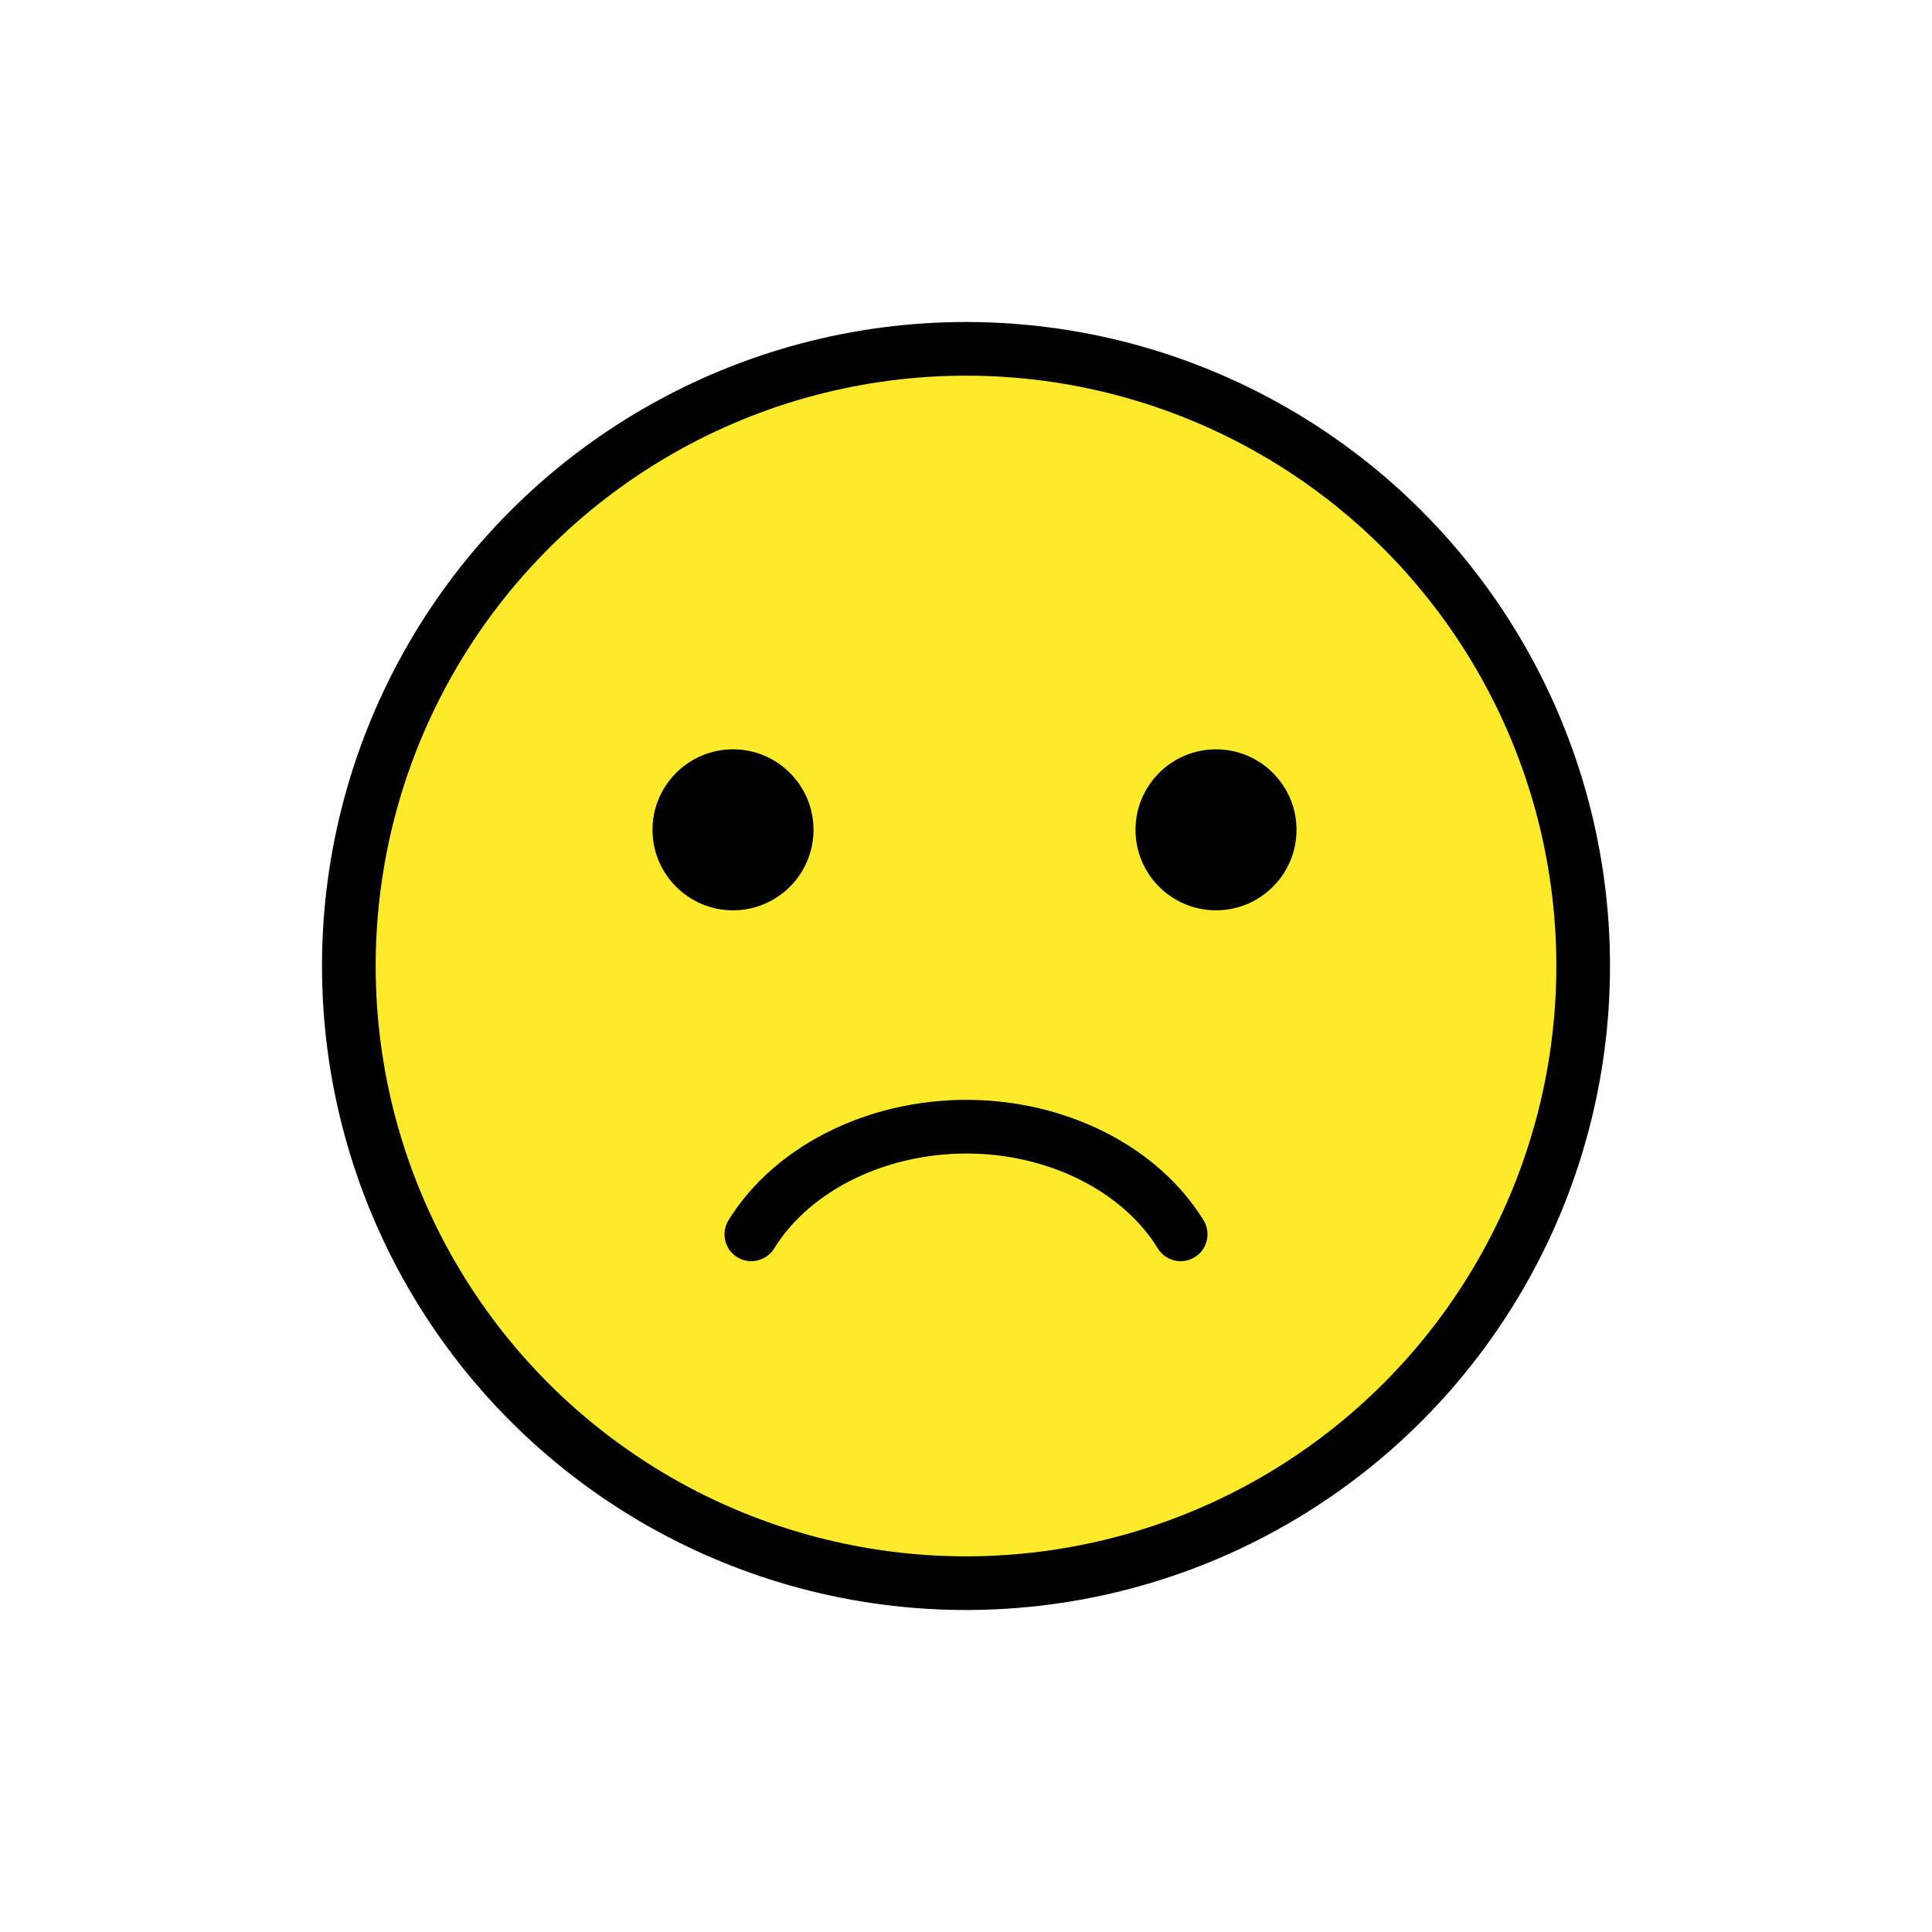 <svg id="emoji" xmlns="http://www.w3.org/2000/svg" viewBox="0 0 72 72">
  <g id="color">
    <path fill="#fcea2b" d="M36.2,13.316c-12.572,0-22.8,10.228-22.8,22.8c0,12.572,10.228,22.8,22.8,22.8
		C48.772,58.916,59,48.688,59,36.116C59,23.544,48.772,13.316,36.2,13.316z" stroke="none"></path>
  </g>
  <g id="hair"> </g>
  <g id="skin"> </g>
  <g id="skin-shadow"> </g>
  <g id="line">
    <circle fill="none" stroke="#000000" stroke-width="2" stroke-miterlimit="10" cx="36" cy="36" r="23"></circle>
    <path fill="#000000" d="M30.317,30.925c0,1.657-1.345,3-3,3c-1.655,0-3-1.343-3-3c0-1.655,1.345-3,3-3
		C28.973,27.925,30.317,29.27,30.317,30.925" stroke="none"></path>
    <path fill="#000000" d="M48.317,30.925c0,1.657-1.345,3-3,3s-3-1.343-3-3c0-1.655,1.345-3,3-3
		S48.317,29.27,48.317,30.925" stroke="none"></path>
    <path fill="none" stroke="#000000" stroke-width="2" stroke-linecap="round" stroke-linejoin="round" stroke-miterlimit="10" d="
		M28,46c1.581-2.558,4.904-4.135,8.421-4.004C39.65,42.117,42.562,43.66,44,46"></path>
  </g>
</svg>